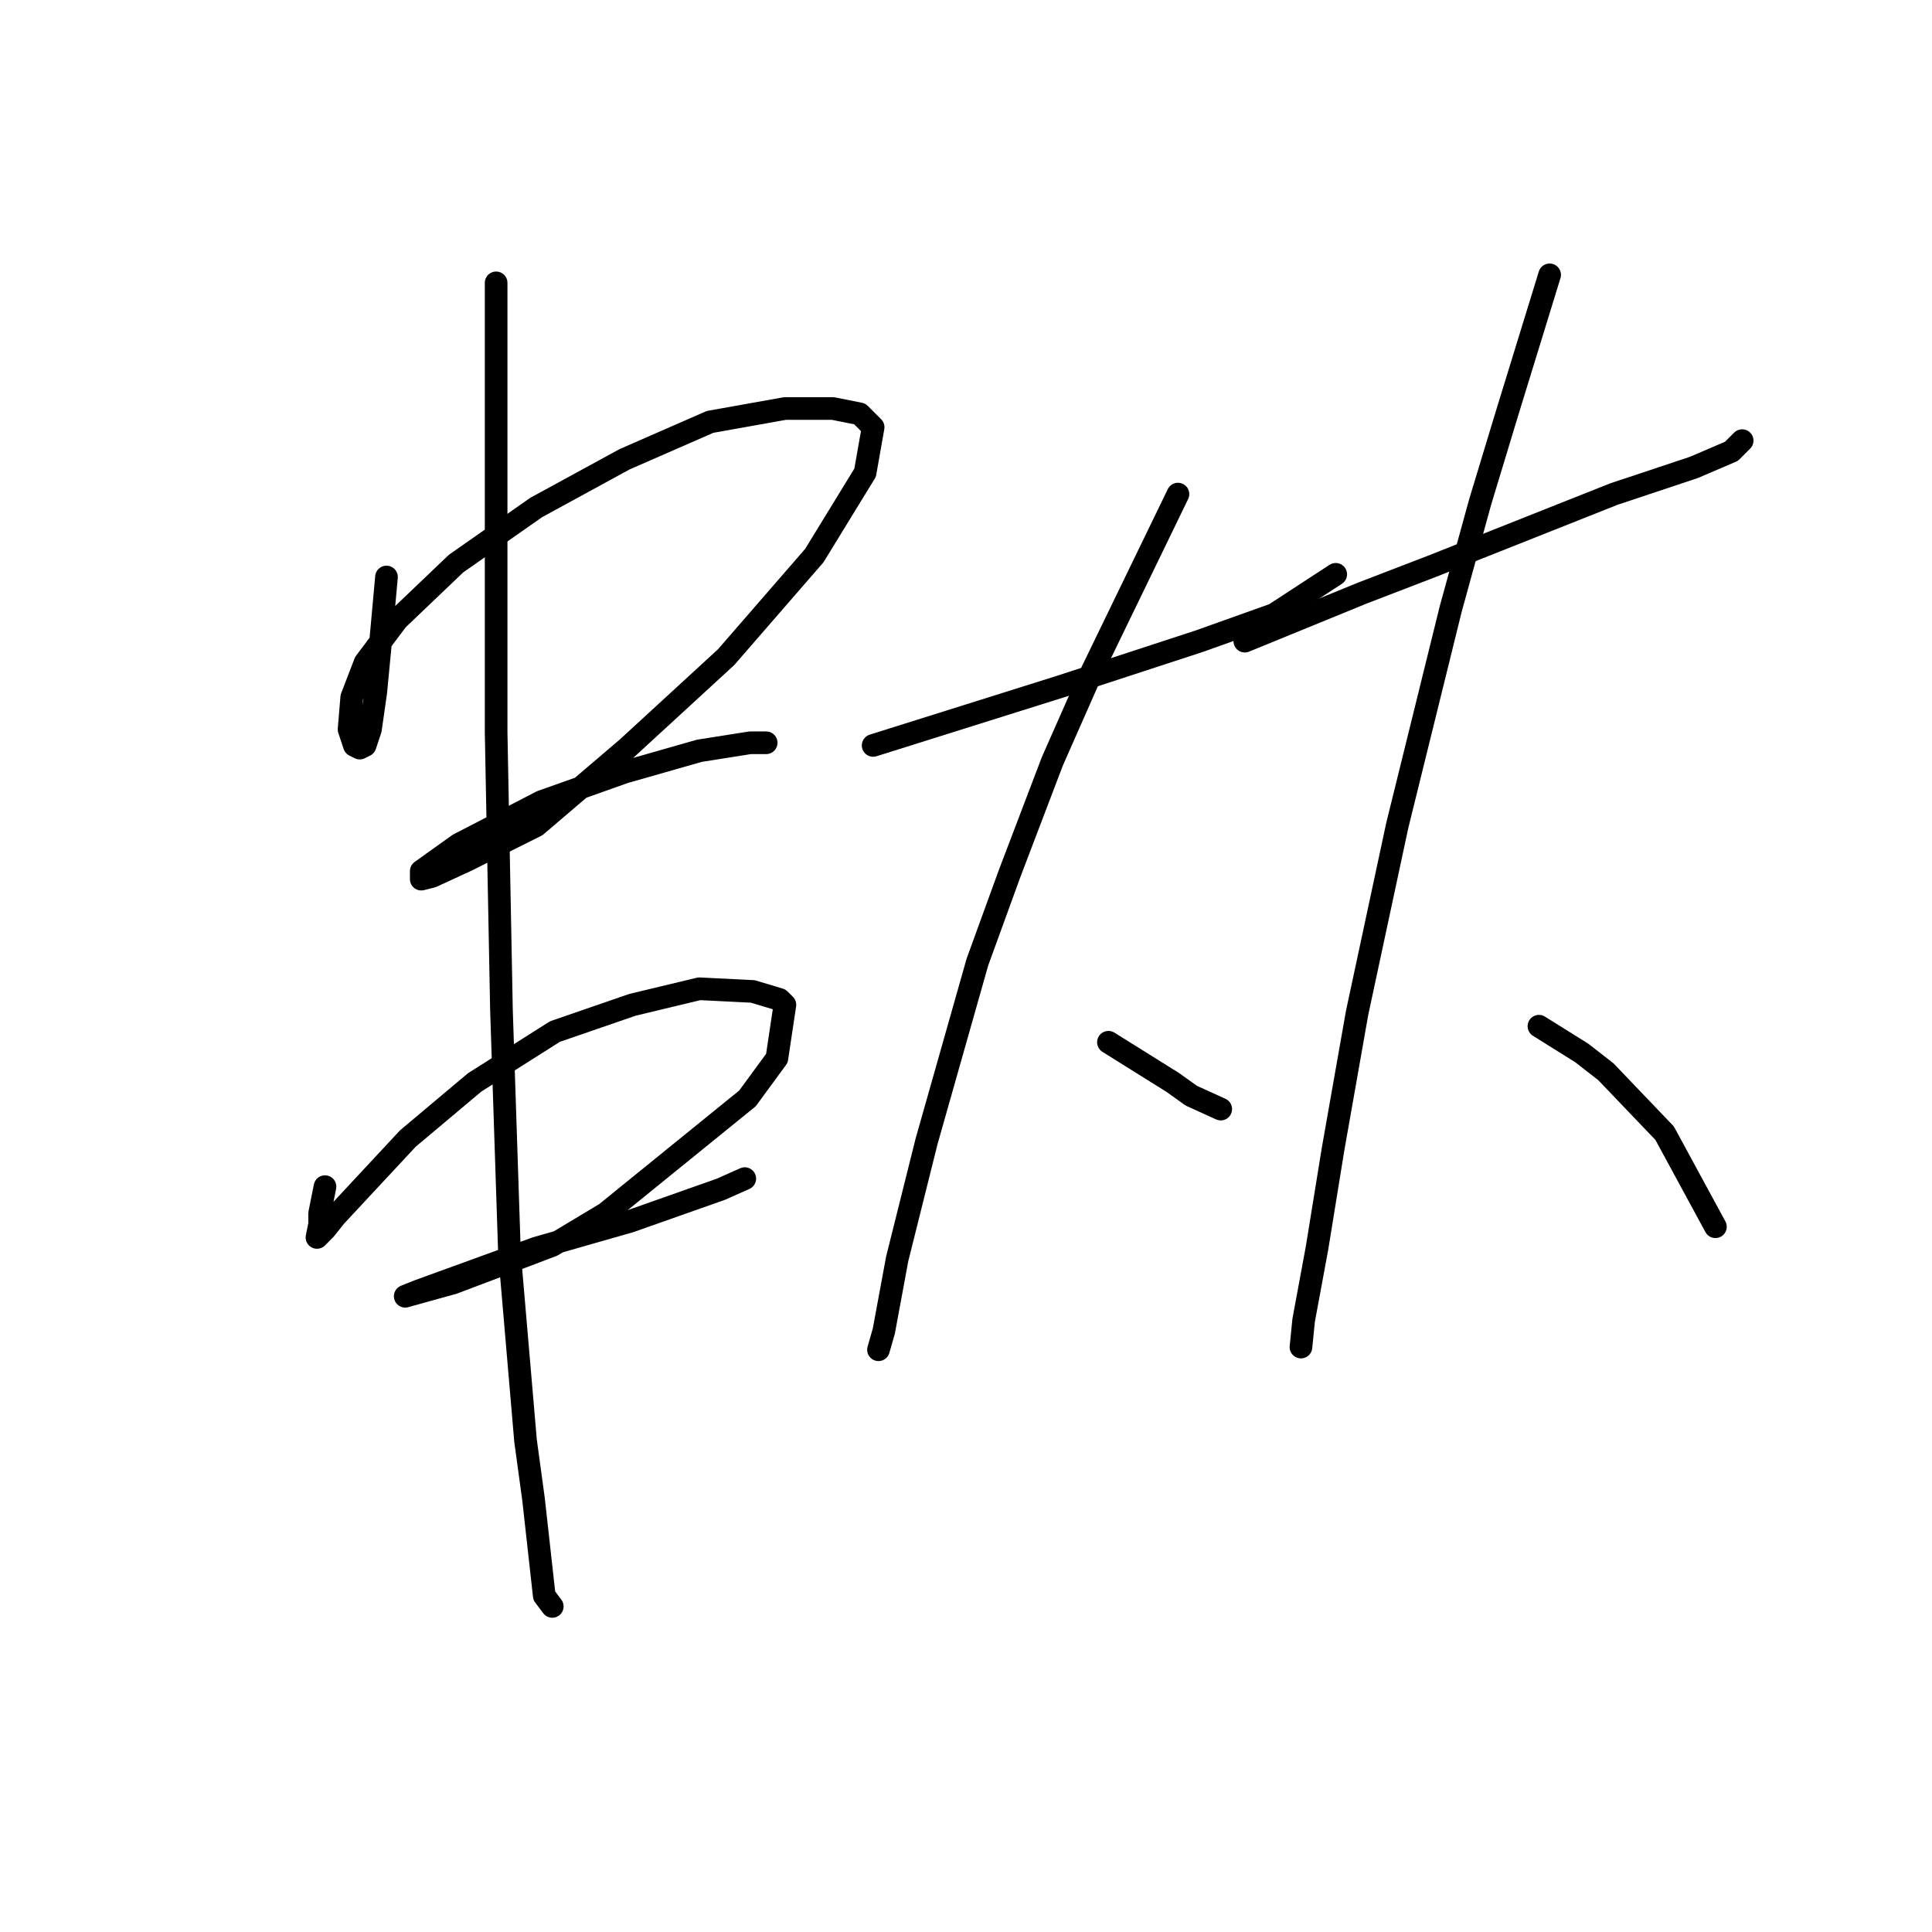 <?xml version="1.0" standalone="no"?>
    <svg width="256" height="256" xmlns="http://www.w3.org/2000/svg" version="1.1">
    <polyline stroke="black" stroke-width="3" stroke-linecap="round" fill="transparent" stroke-linejoin="round" points="51.212 76.454 50.858 80.351 50.503 84.248 49.795 91.689 49.086 96.649 48.378 98.775 47.669 99.129 46.96 98.775 46.252 96.649 46.606 92.397 48.378 87.792 52.629 82.123 60.424 74.682 71.053 67.242 82.745 60.864 94.083 55.904 104.003 54.133 110.381 54.133 113.924 54.841 115.695 56.613 114.633 62.636 107.901 73.619 96.209 87.083 83.099 99.129 71.053 109.404 61.841 114.01 57.235 116.136 55.818 116.49 55.818 115.427 60.778 111.884 71.762 106.215 82.745 102.318 92.666 99.484 99.397 98.421 101.523 98.421 101.523 98.421 " />
        <polyline stroke="black" stroke-width="3" stroke-linecap="round" fill="transparent" stroke-linejoin="round" points="43.063 157.235 42.709 159.007 42.354 160.778 42.354 162.196 42 163.967 42.354 163.613 43.063 162.904 44.48 161.133 54.046 150.858 62.904 143.417 73.533 136.686 83.808 133.143 92.666 131.017 99.752 131.371 103.295 132.434 104.003 133.143 102.941 140.229 99.043 145.543 80.265 160.778 73.179 165.03 60.07 169.99 53.692 171.762 53.692 171.762 55.464 171.053 71.053 165.384 83.454 161.841 95.5 157.59 98.689 156.172 98.689 156.172 " />
        <polyline stroke="black" stroke-width="3" stroke-linecap="round" fill="transparent" stroke-linejoin="round" points="65.739 37.48 65.739 67.242 65.739 97.003 66.447 133.851 67.51 166.093 69.636 190.894 70.699 198.689 72.116 211.444 73.179 212.861 73.179 212.861 " />
        <polyline stroke="black" stroke-width="3" stroke-linecap="round" fill="transparent" stroke-linejoin="round" points="115.696 98.775 128.096 94.878 140.497 90.98 158.921 84.957 168.841 81.414 176.99 76.099 176.99 76.099 " />
        <polyline stroke="black" stroke-width="3" stroke-linecap="round" fill="transparent" stroke-linejoin="round" points="156.086 65.47 150.417 77.162 144.749 88.854 139.434 100.901 133.765 115.782 129.513 127.474 122.782 151.212 118.884 166.802 117.113 176.368 116.404 178.848 116.404 178.848 " />
        <polyline stroke="black" stroke-width="3" stroke-linecap="round" fill="transparent" stroke-linejoin="round" points="146.874 138.103 149.709 139.874 152.543 141.646 155.378 143.417 157.858 145.189 161.755 146.96 161.755 146.96 " />
        <polyline stroke="black" stroke-width="3" stroke-linecap="round" fill="transparent" stroke-linejoin="round" points="164.944 84.957 172.739 81.768 180.533 78.58 189.745 75.037 213.838 65.47 224.467 61.927 229.427 59.801 230.845 58.384 230.845 58.384 " />
        <polyline stroke="black" stroke-width="3" stroke-linecap="round" fill="transparent" stroke-linejoin="round" points="205.335 36.417 202.5 45.629 199.666 54.841 196.123 66.533 192.225 80.705 185.139 109.404 179.825 134.205 176.636 152.275 174.51 165.384 172.739 174.951 172.384 178.494 172.384 178.494 " />
        <polyline stroke="black" stroke-width="3" stroke-linecap="round" fill="transparent" stroke-linejoin="round" points="203.917 135.977 206.752 137.749 209.586 139.52 212.775 142 220.57 150.149 227.302 162.55 227.302 162.55 " />
        </svg>